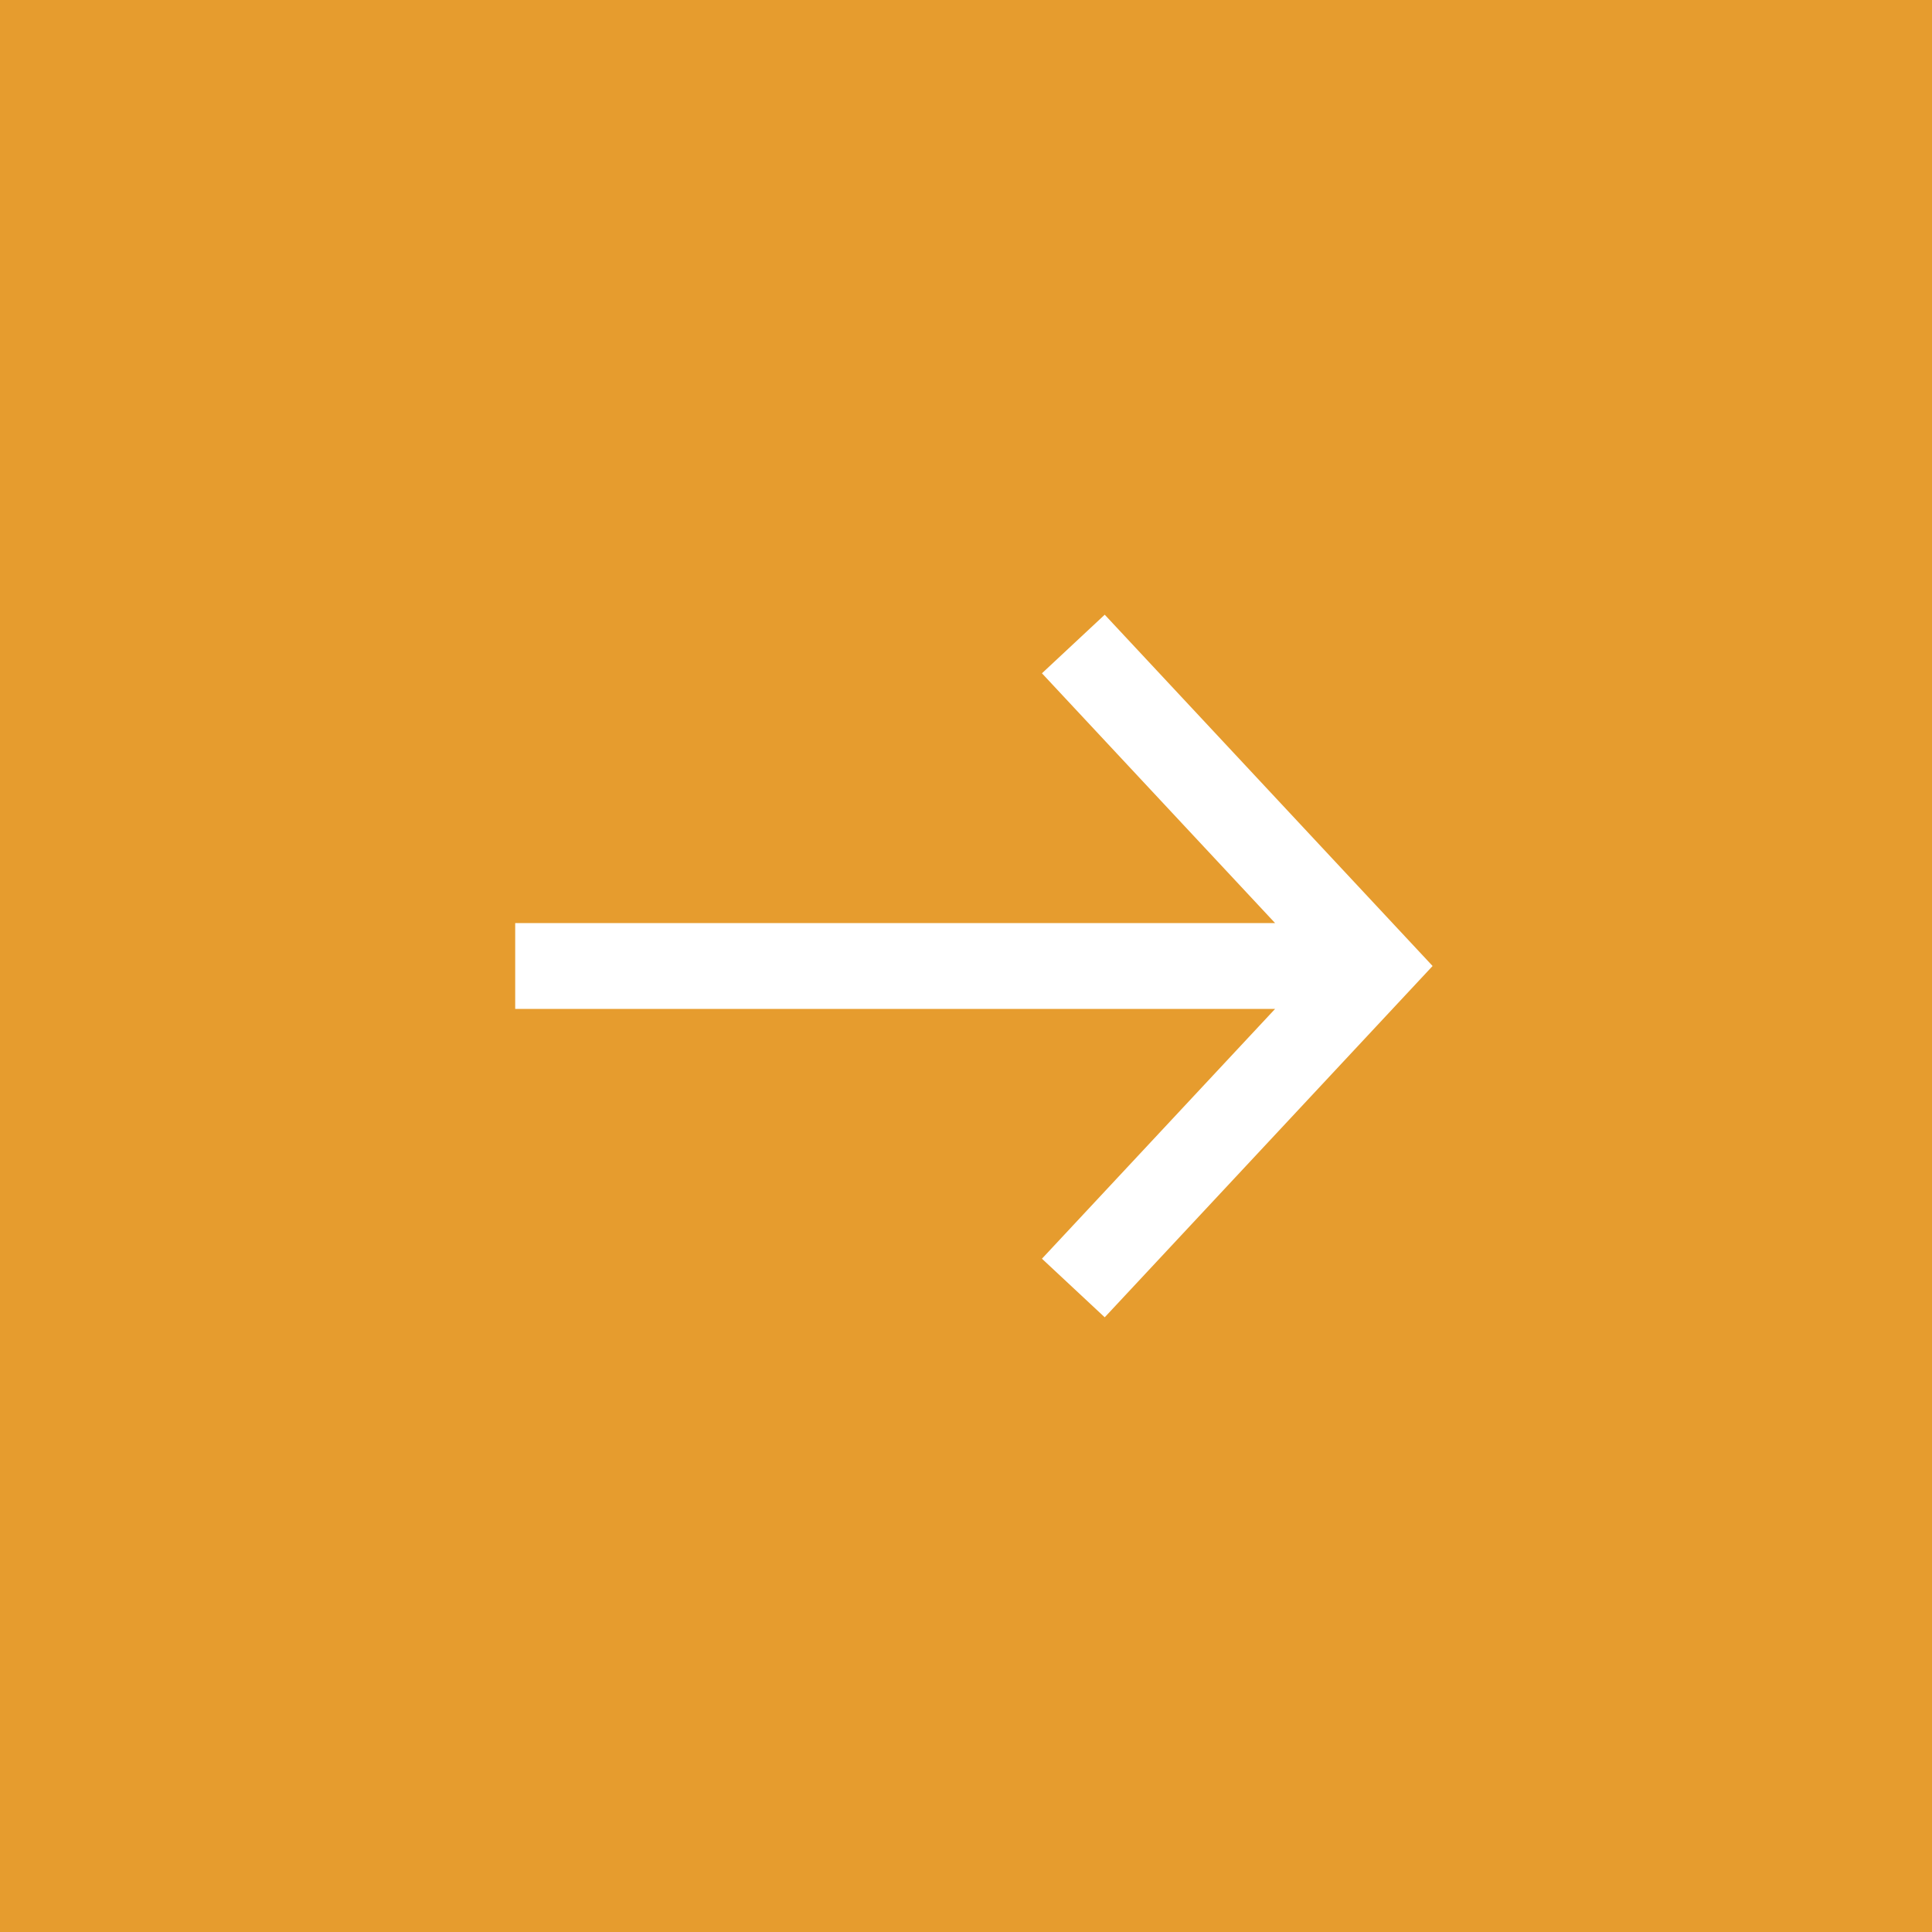 <svg xmlns="http://www.w3.org/2000/svg" width="45" height="45" viewBox="0 0 45 45">
    <g fill="none" fill-rule="evenodd">
        <path fill="#E69C2E" fill-rule="nonzero" d="M0 0h45v45H0z"/>
        <path stroke="#FFF" stroke-width="2" d="M25 15l7 7.5-7 7.5M12 22.5h20"/>
    </g>
</svg>

